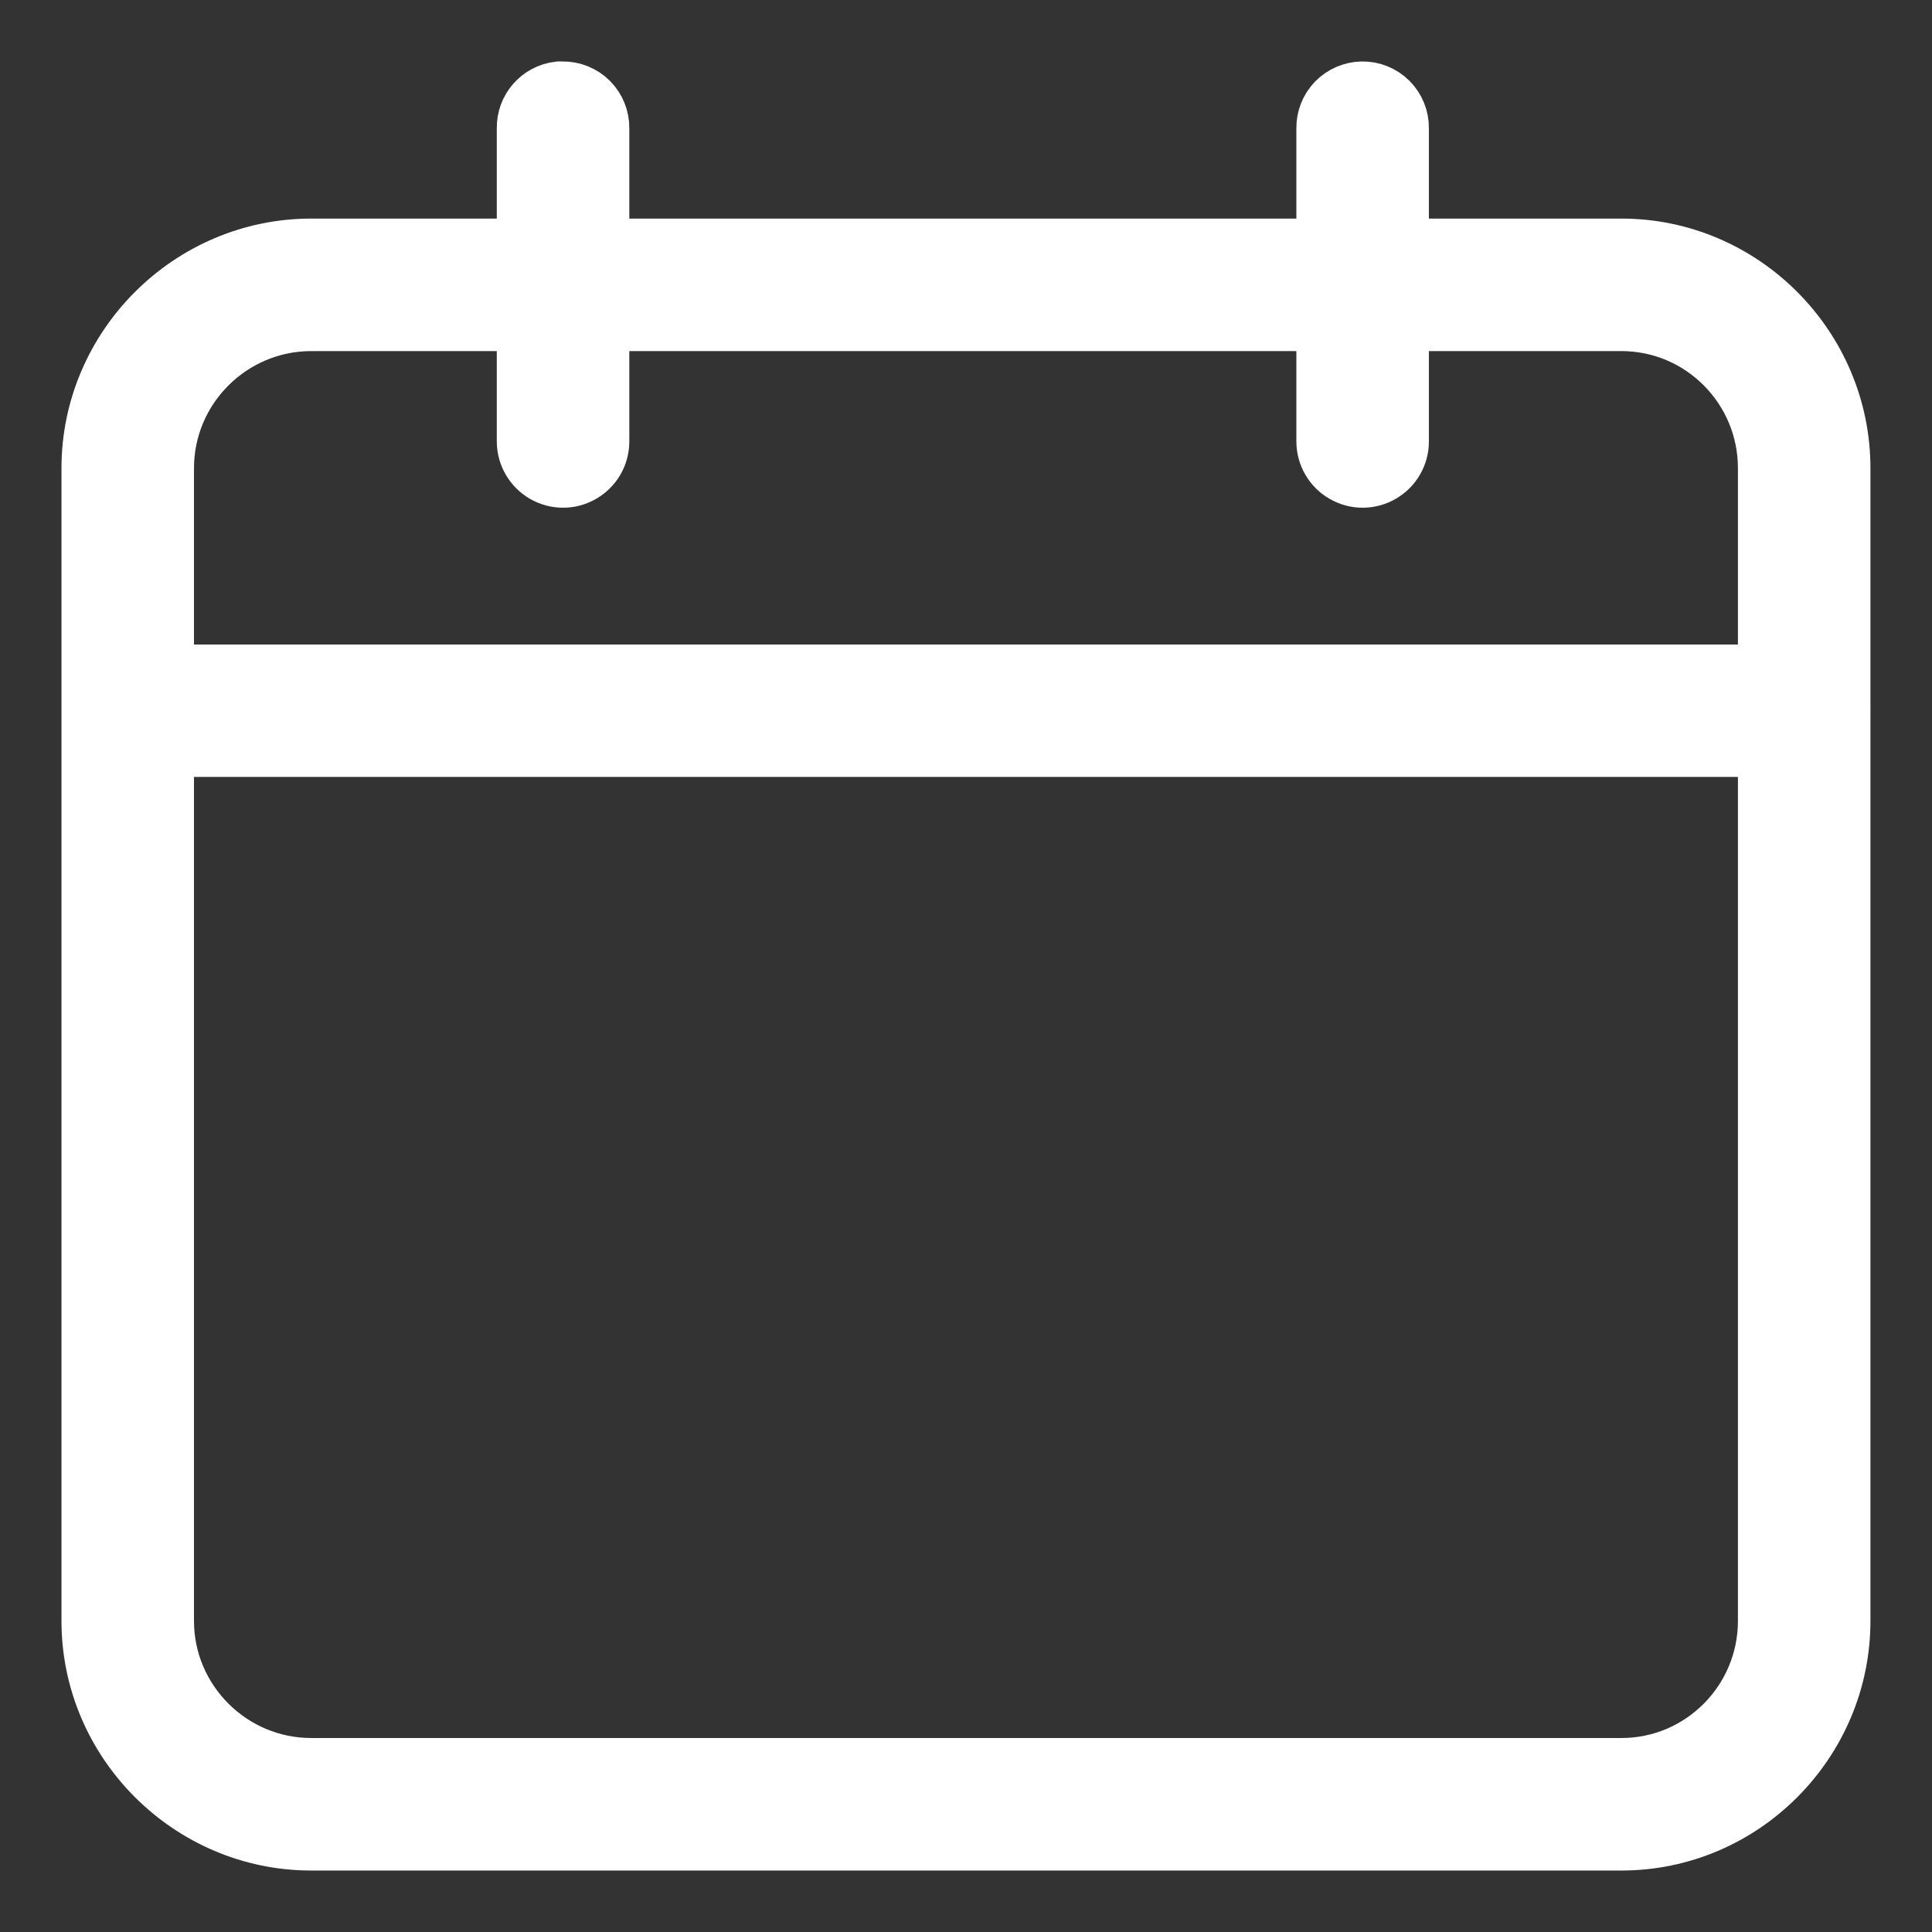 <?xml version="1.0" encoding="UTF-8"?>
<svg width="22px" height="22px" viewBox="0 0 22 22" version="1.1" xmlns="http://www.w3.org/2000/svg" xmlns:xlink="http://www.w3.org/1999/xlink">
    <rect x="0" y="0" width="22" height="22" fill="#333333" stroke="none"/>
    <!-- Generator: Sketch 59.1 (86144) - https://sketch.com -->
    <title>Group 30 Copy 10</title>
    <desc>Created with Sketch.</desc>
    <g id="Page-1" stroke="none" stroke-width="1" fill="none" fill-rule="evenodd">
        <g id="Desktop-HD-Copy-2" transform="translate(-45, -605)">
            <g id="Group-6" transform="translate(0, 164)">
                <g id="Group-2-Copy" transform="translate(30, 426)">
                    <g id="Group-30-Copy-10">
                        <rect id="Rectangle" x="0" y="0" width="51" height="51"></rect>
                        <path d="M21.362,16 C21.128,16.026 20.952,16.226 20.957,16.462 L20.957,17.789 L18.543,17.789 C17.149,17.789 16,18.936 16,20.331 L16,23.001 L16,23.057 C16,23.069 16,23.081 16,23.093 L16,33.458 C16,34.854 17.149,36 18.543,36 L33.464,36 C34.858,36 35.999,34.854 35.999,33.458 L35.999,23.121 C36,23.112 36,23.102 35.999,23.093 C36,23.076 36,23.06 35.999,23.043 L35.999,20.331 C35.999,18.936 34.857,17.789 33.464,17.789 L30.971,17.789 L30.971,16.462 C30.973,16.339 30.925,16.22 30.838,16.133 C30.751,16.046 30.633,15.998 30.51,16 C30.389,16.002 30.274,16.052 30.19,16.138 C30.106,16.225 30.06,16.341 30.062,16.462 L30.062,17.789 L21.866,17.789 L21.866,16.462 C21.868,16.339 21.82,16.22 21.733,16.133 C21.646,16.046 21.528,15.998 21.405,16 C21.391,16 21.376,16 21.362,16 L21.362,16 Z M18.543,18.698 L20.957,18.698 L20.957,20.026 C20.957,20.188 21.044,20.339 21.184,20.42 C21.325,20.502 21.499,20.502 21.639,20.42 C21.78,20.339 21.867,20.188 21.866,20.026 L21.866,18.698 L30.062,18.698 L30.062,20.026 C30.062,20.188 30.148,20.339 30.289,20.42 C30.43,20.502 30.603,20.502 30.744,20.42 C30.885,20.339 30.972,20.188 30.971,20.026 L30.971,18.698 L33.464,18.698 C34.361,18.698 35.09,19.43 35.09,20.331 L35.09,22.639 L16.909,22.639 L16.909,20.331 C16.909,19.43 17.646,18.698 18.543,18.698 Z M16.909,23.547 L35.09,23.547 L35.09,33.458 C35.09,34.359 34.36,35.091 33.464,35.091 L18.543,35.091 C17.647,35.091 16.909,34.359 16.909,33.458 L16.909,23.547 Z" id="Shape" stroke="#fff" stroke-width="0.6" fill="#fff"></path>
                    </g>
                </g>
            </g>
        </g>
    </g>
</svg>